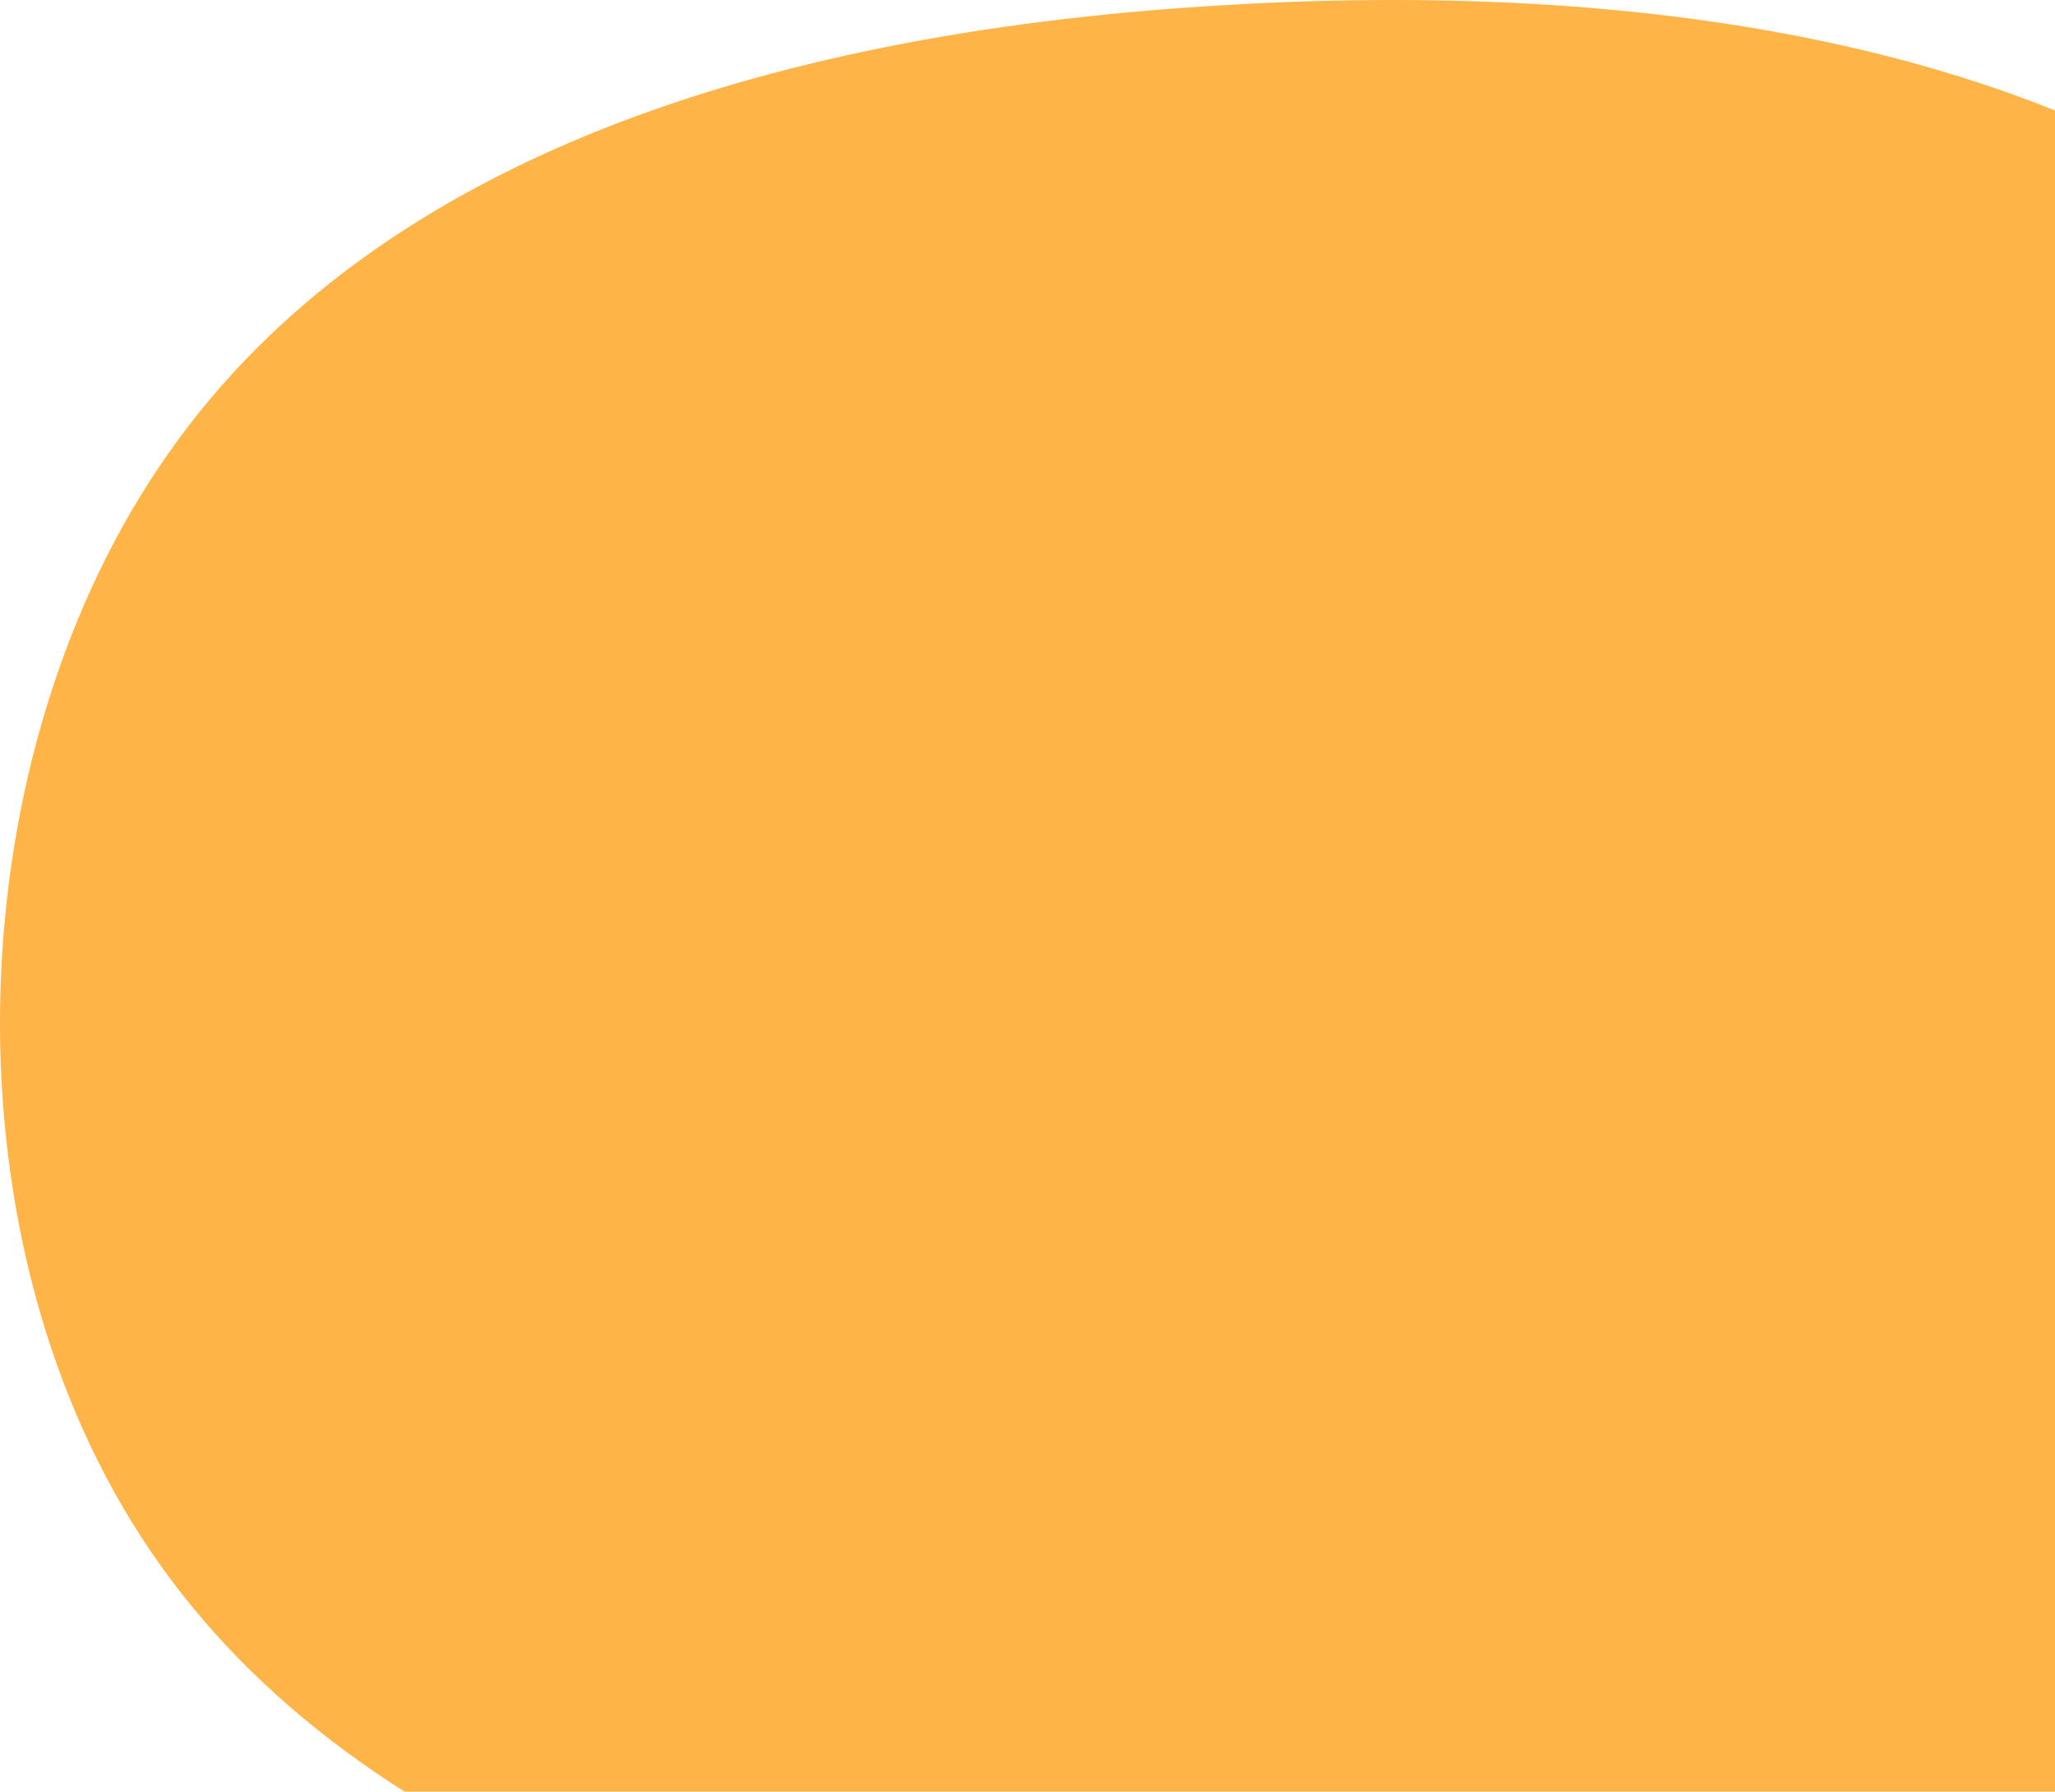 <svg width="710" height="619" viewBox="0 0 710 619" fill="none" xmlns="http://www.w3.org/2000/svg">
<path d="M842.572 132.675C935.737 248.067 952.053 453.787 867.164 569.889C782.039 685.991 595.708 712.238 429.95 700.415C263.955 688.592 118.533 638.699 49.014 531.346C-20.742 424.23 -14.594 259.89 58.236 156.557C130.829 52.988 270.103 10.425 424.748 1.676C579.393 -7.309 749.407 17.519 842.572 132.675Z" fill="#FEB447"/>
</svg>
